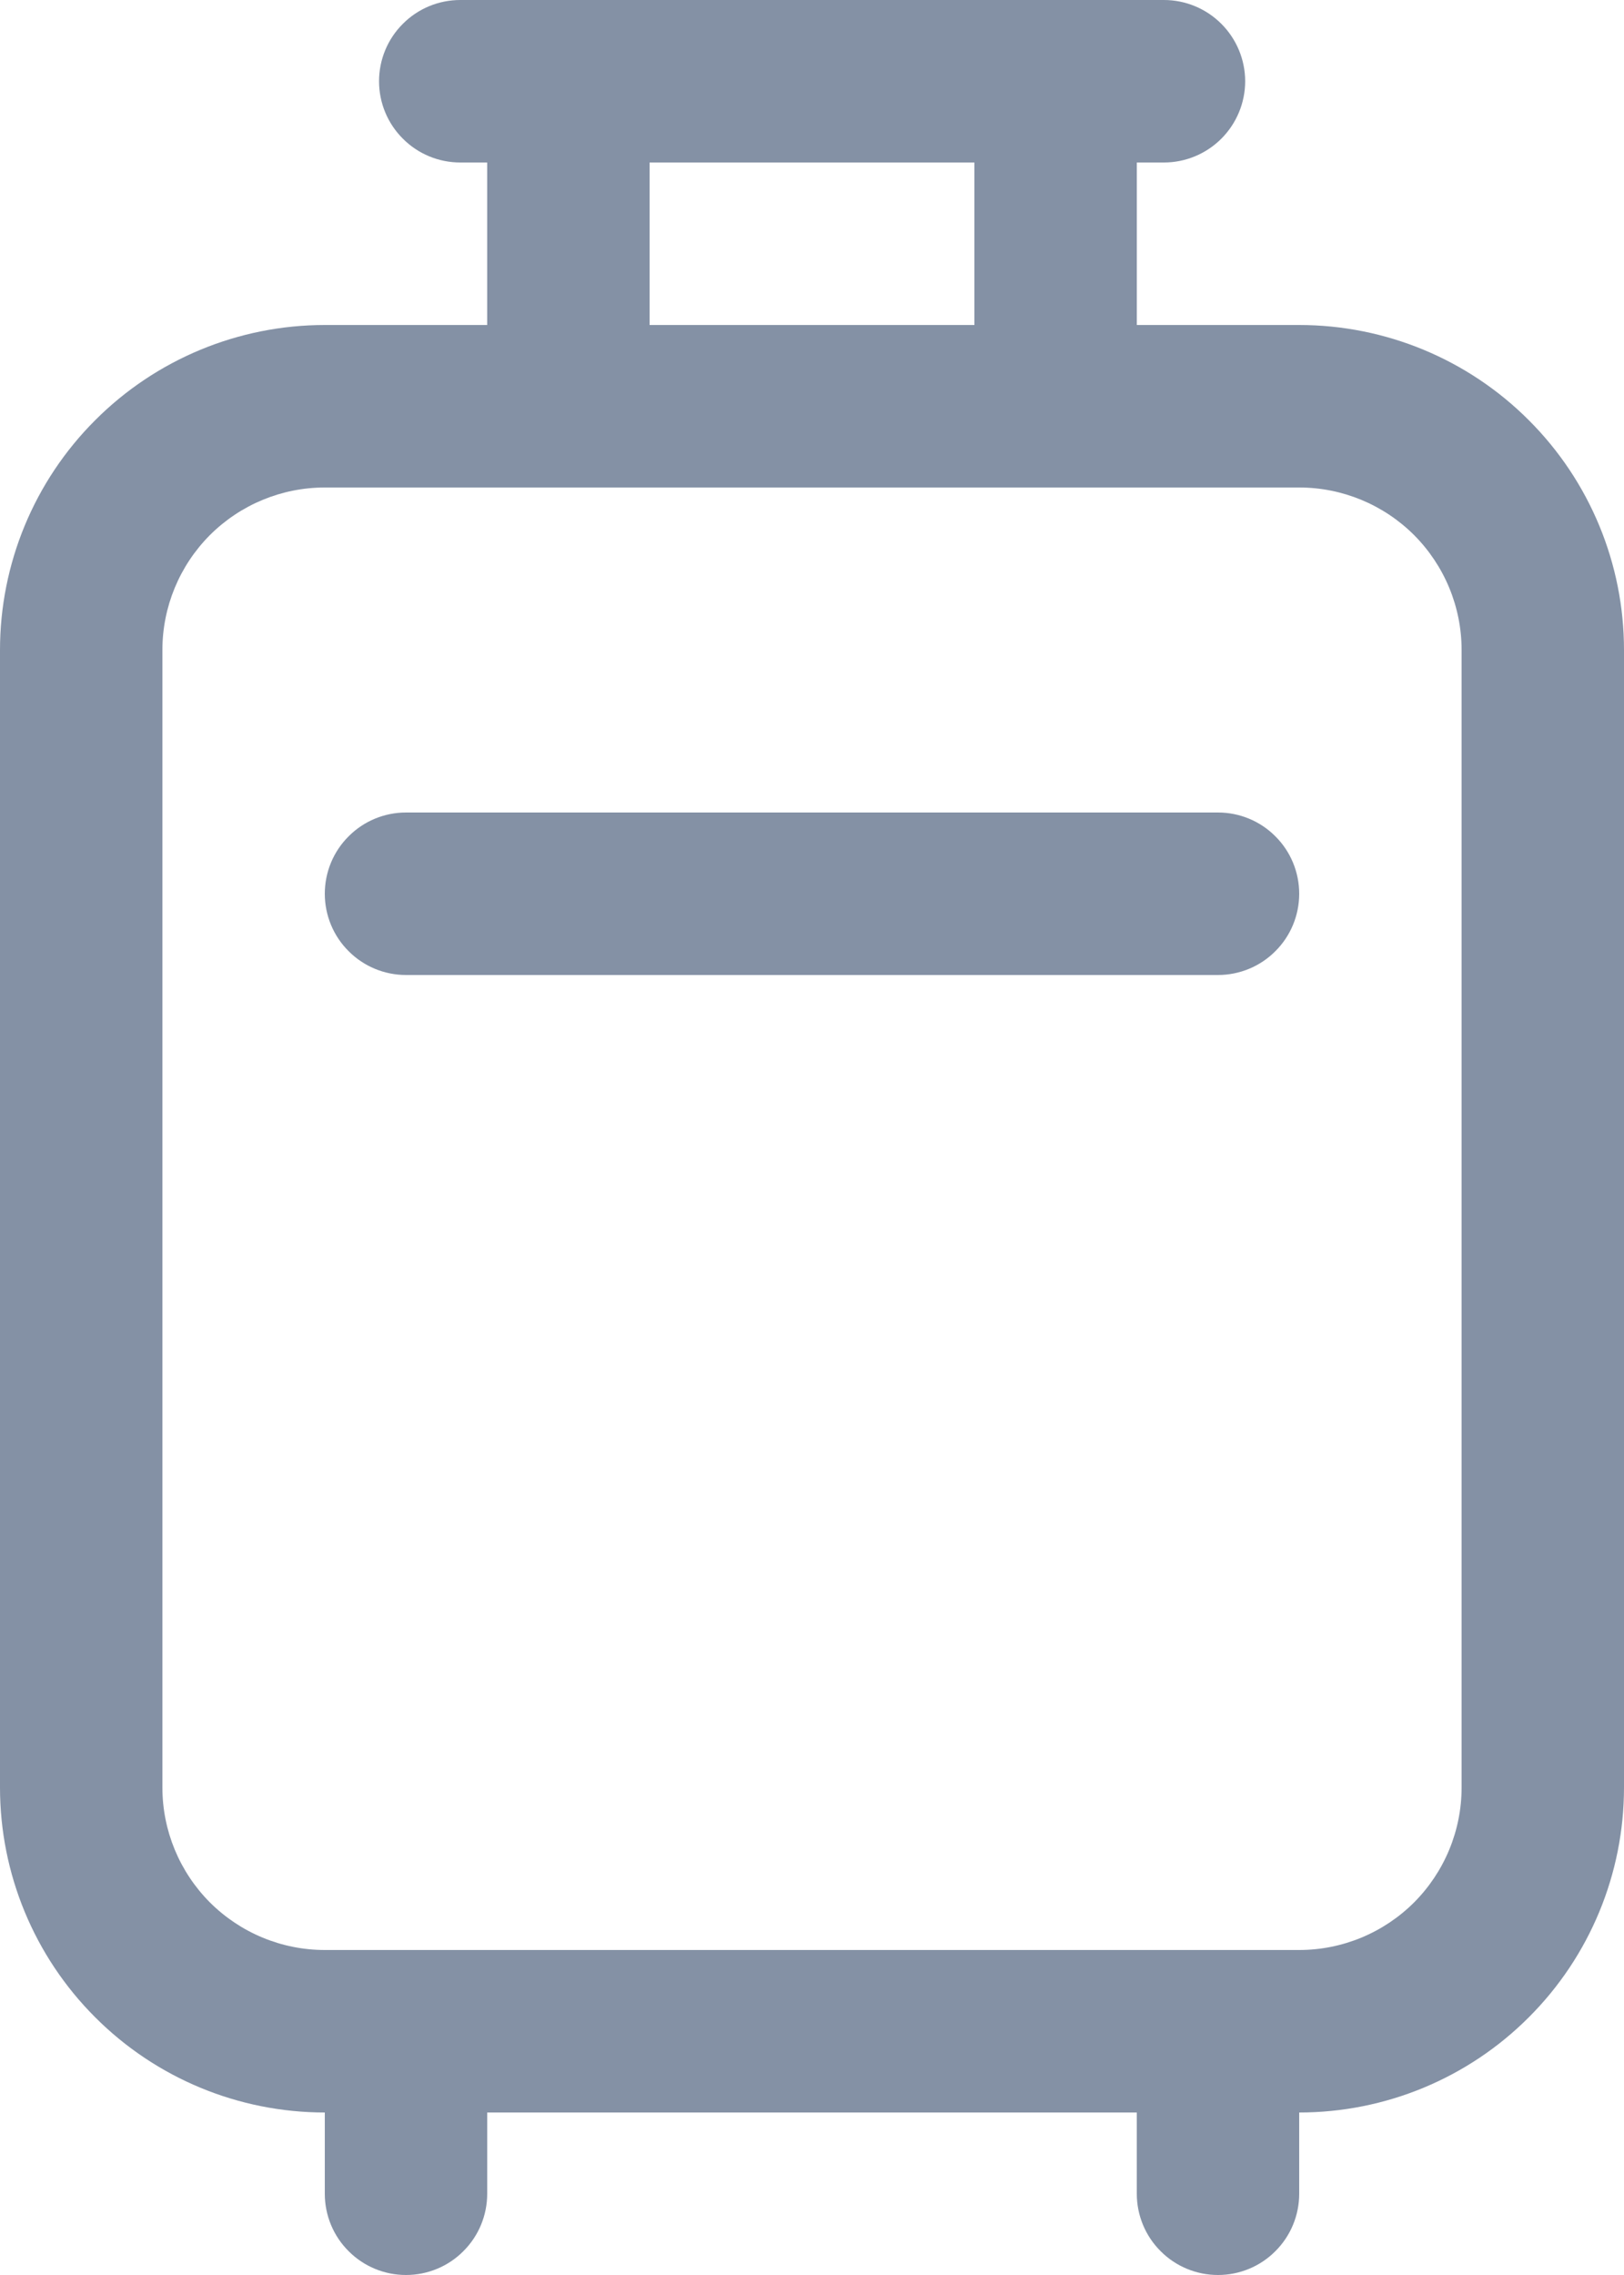 <svg width="15" height="21" viewBox="0 0 15 21" fill="none" xmlns="http://www.w3.org/2000/svg">
<path d="M3.501 0.75C3.501 0.551 3.58 0.36 3.721 0.22C3.861 0.079 4.052 0 4.251 0H10.751C10.949 0 11.14 0.079 11.281 0.22C11.421 0.36 11.501 0.551 11.501 0.75C11.501 0.949 11.421 1.14 11.281 1.28C11.14 1.421 10.949 1.5 10.751 1.5H10.5V3H12C12.796 3 13.559 3.316 14.121 3.879C14.684 4.441 15 5.204 15 6V16.5C15 17.296 14.684 18.059 14.121 18.621C13.559 19.184 12.796 19.5 12 19.5V20.25C12 20.449 11.921 20.64 11.78 20.78C11.64 20.921 11.449 21 11.25 21C11.051 21 10.86 20.921 10.72 20.78C10.579 20.64 10.5 20.449 10.5 20.25V19.5H4.5V20.25C4.5 20.449 4.421 20.64 4.28 20.78C4.14 20.921 3.949 21 3.75 21C3.551 21 3.36 20.921 3.22 20.78C3.079 20.64 3 20.449 3 20.25V19.5C2.204 19.5 1.441 19.184 0.879 18.621C0.316 18.059 0 17.296 0 16.5V6C0 5.204 0.316 4.441 0.879 3.879C1.441 3.316 2.204 3 3 3H4.5V1.5H4.251C4.052 1.5 3.861 1.421 3.721 1.28C3.58 1.14 3.501 0.949 3.501 0.75ZM6 1.5V3H9V1.5H6ZM3 4.5C2.602 4.5 2.221 4.658 1.939 4.939C1.658 5.221 1.5 5.602 1.5 6V16.5C1.5 16.898 1.658 17.279 1.939 17.561C2.221 17.842 2.602 18 3 18H12C12.398 18 12.779 17.842 13.061 17.561C13.342 17.279 13.5 16.898 13.5 16.5V6C13.5 5.602 13.342 5.221 13.061 4.939C12.779 4.658 12.398 4.5 12 4.5H3ZM3 8.25C3 8.051 3.079 7.86 3.22 7.72C3.36 7.579 3.551 7.5 3.75 7.5H11.25C11.449 7.5 11.64 7.579 11.78 7.72C11.921 7.86 12 8.051 12 8.25C12 8.449 11.921 8.64 11.78 8.78C11.64 8.921 11.449 9 11.25 9H3.75C3.551 9 3.36 8.921 3.22 8.78C3.079 8.64 3 8.449 3 8.25Z" fill="#8491A5"/>
</svg>
